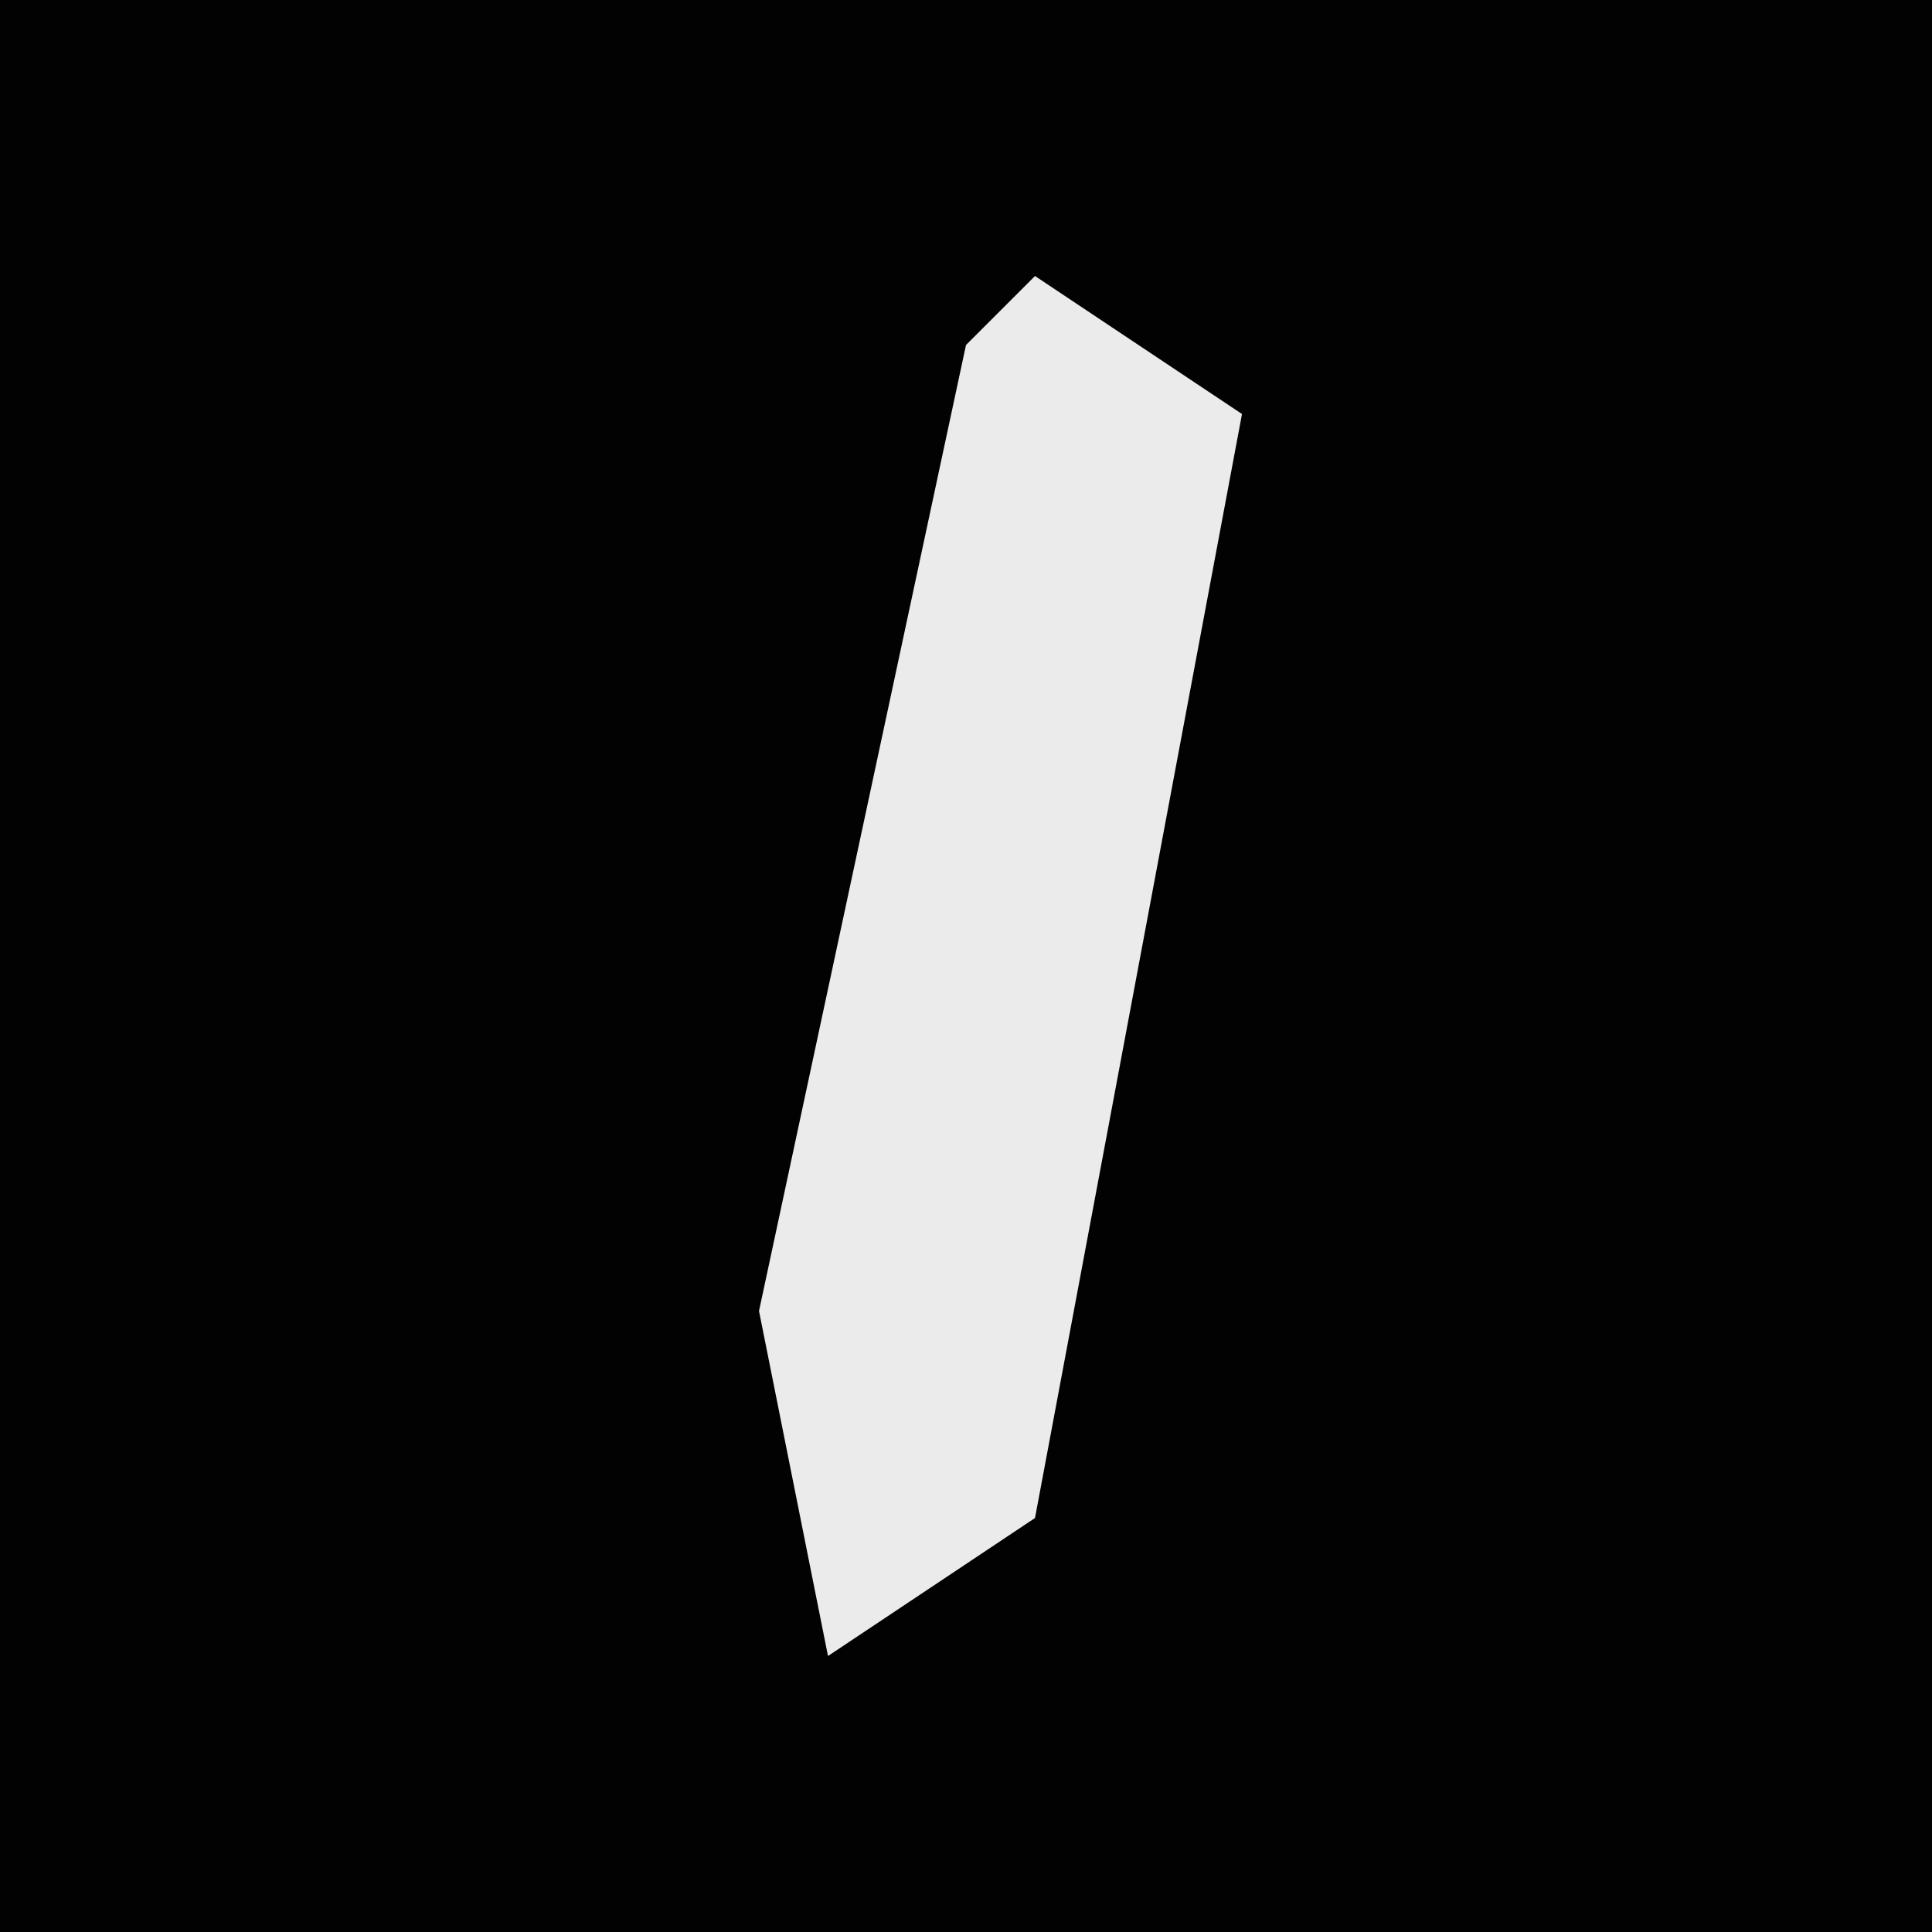 <?xml version="1.0" encoding="UTF-8"?>
<svg version="1.1" xmlns="http://www.w3.org/2000/svg" width="28" height="28">
<path d="M0,0 L28,0 L28,28 L0,28 Z " fill="#020202" transform="translate(0,0)"/>
<path d="M0,0 L3,2 L0,18 L-3,20 L-4,15 L-1,1 Z " fill="#EBEBEB" transform="translate(15,4)"/>
</svg>
